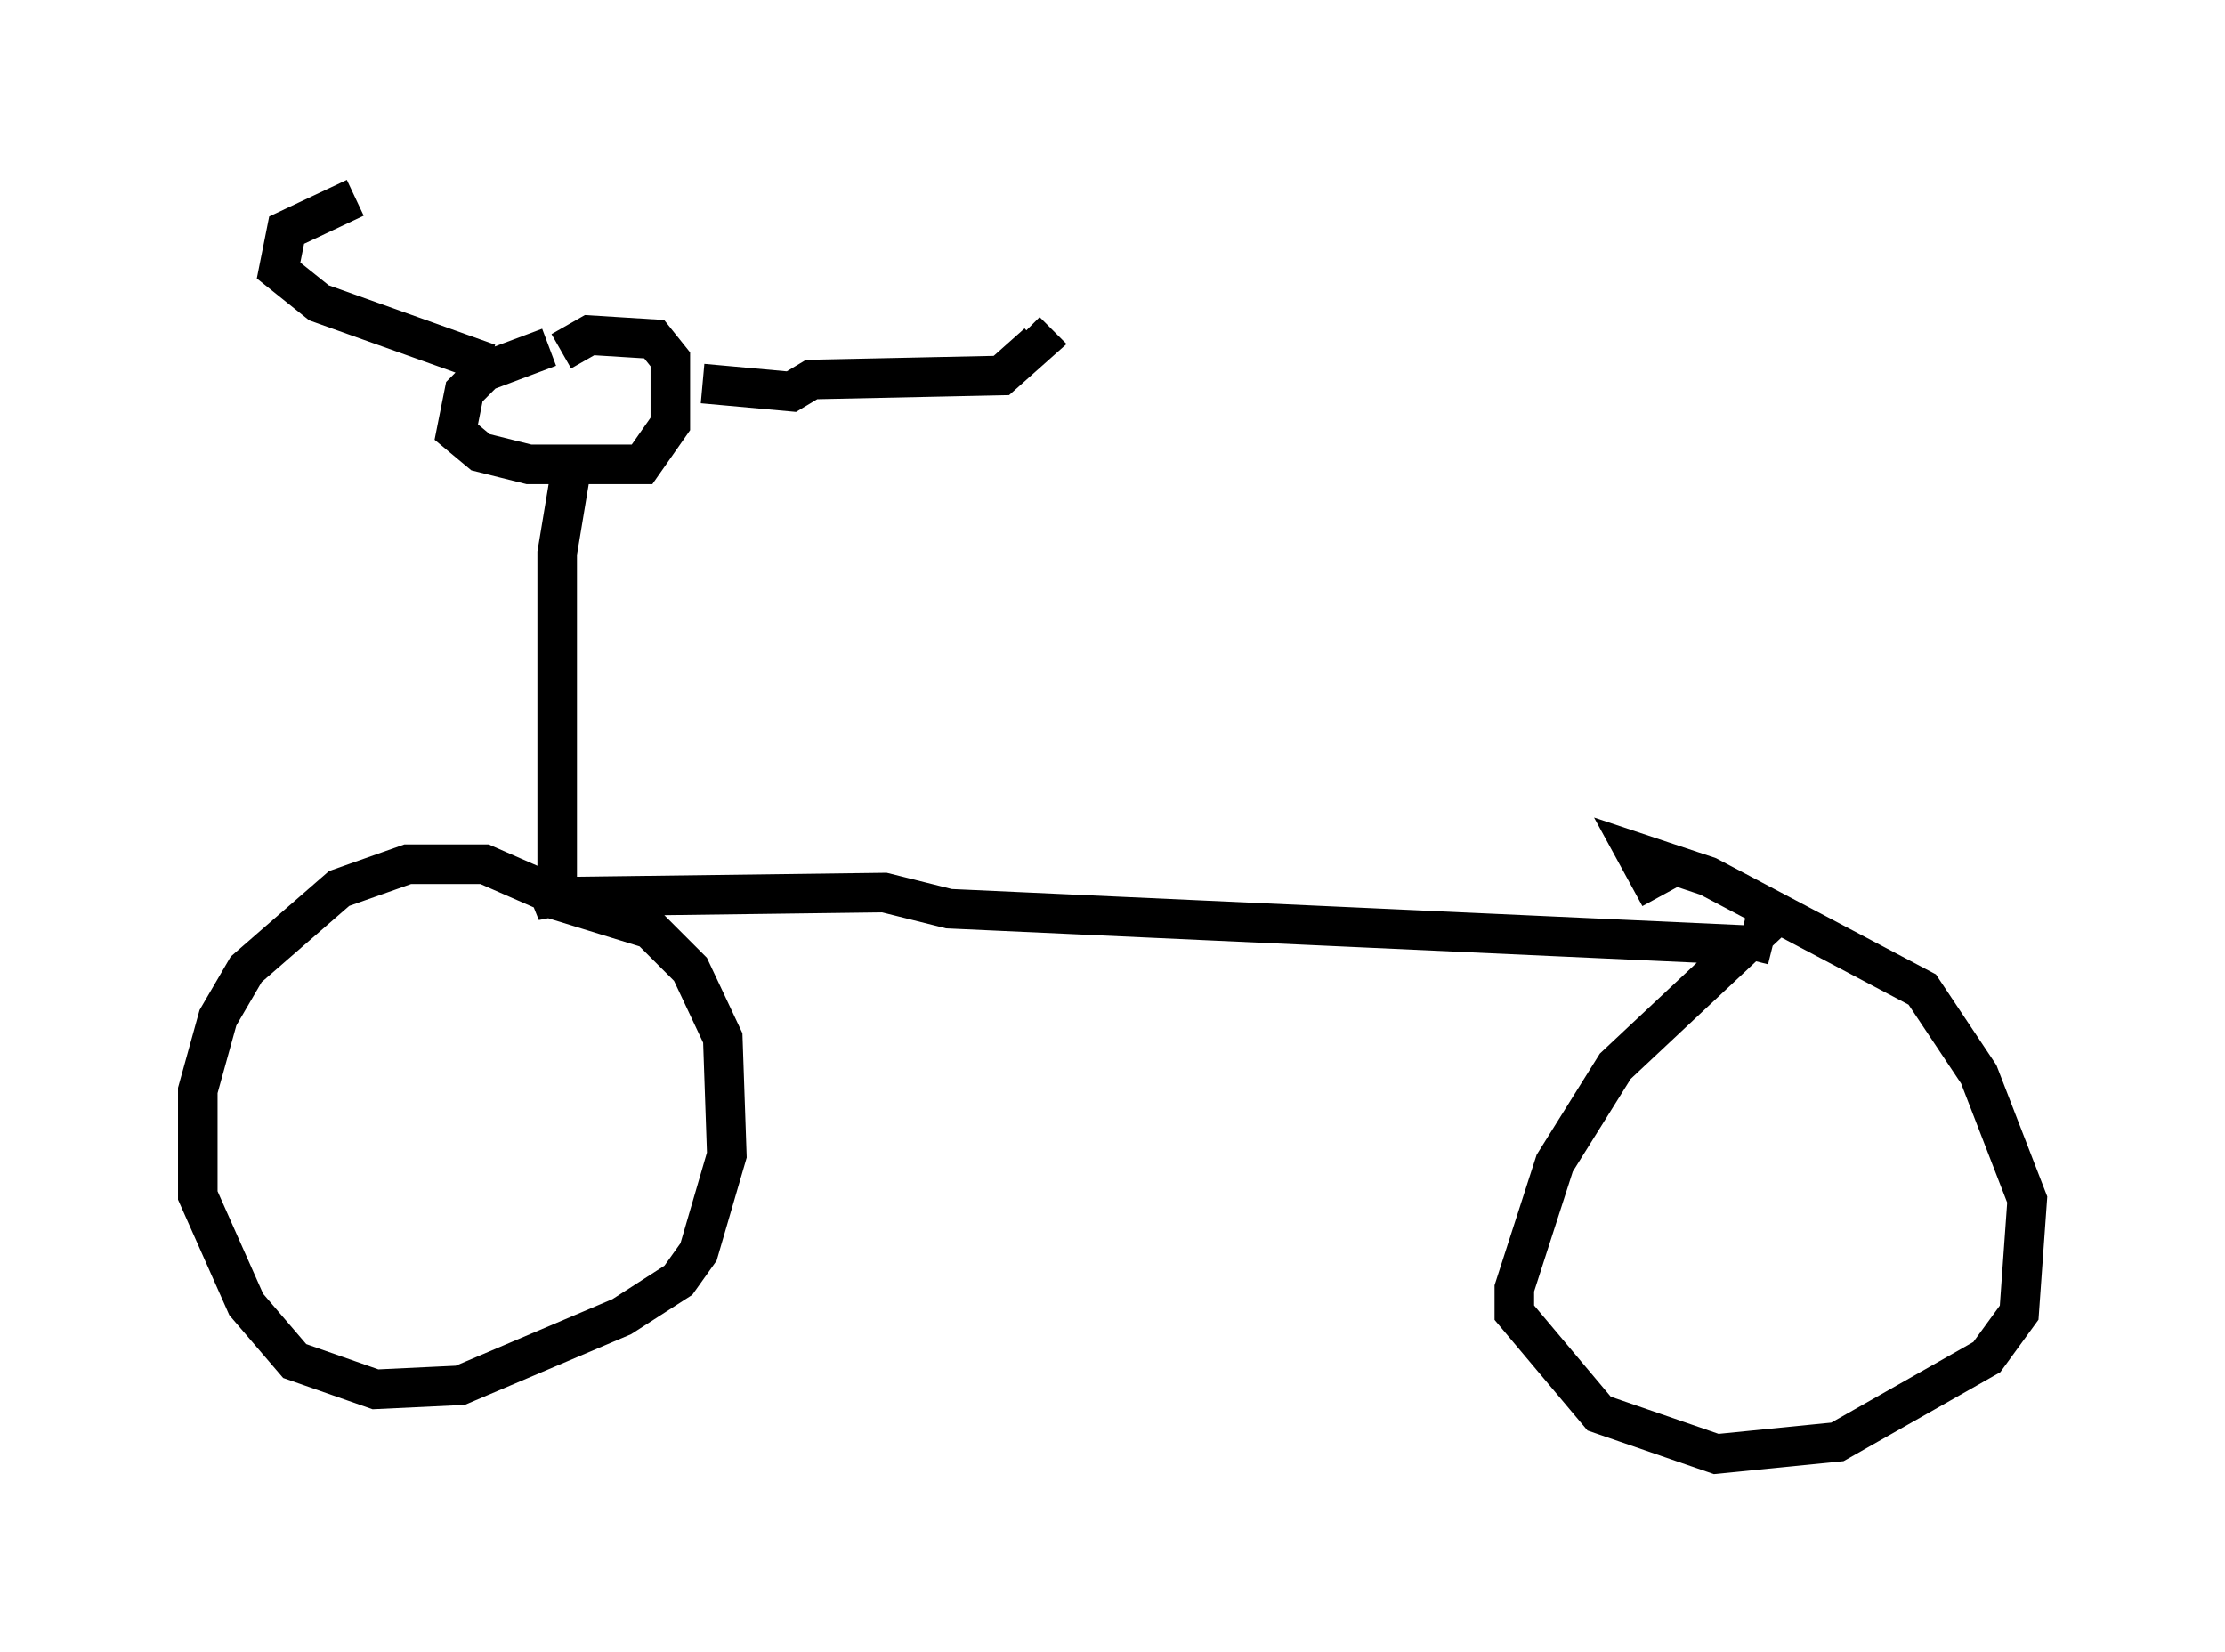 <?xml version="1.0" encoding="utf-8" ?>
<svg baseProfile="full" height="41.748" version="1.1" width="56.244" xmlns="http://www.w3.org/2000/svg" xmlns:ev="http://www.w3.org/2001/xml-events" xmlns:xlink="http://www.w3.org/1999/xlink"><defs /><rect fill="white" height="41.748" width="56.244" x="0" y="0" /><path d="M15.004, 8.981 m-1.123, -0.204 l-1.633, 0.613 -0.51, 0.51 l-0.204, 1.021 0.613, 0.51 l1.225, 0.306 2.858, 0.0 l0.715, -1.021 0.0, -1.633 l-0.408, -0.51 -1.633, -0.102 l-0.715, 0.408 m-1.838, 0.306 l-4.288, -1.531 -1.021, -0.817 l0.204, -1.021 1.735, -0.817 m8.779, 4.696 l2.246, 0.204 0.51, -0.306 l4.798, -0.102 0.919, -0.817 l-0.306, -0.306 m-11.536, 3.777 l-0.306, 1.838 0.0, 9.086 l-0.204, -0.51 -1.633, -0.715 l-1.94, 0.0 -1.735, 0.613 l-2.348, 2.042 -0.715, 1.225 l-0.51, 1.838 0.0, 2.654 l1.225, 2.756 1.225, 1.429 l2.042, 0.715 2.144, -0.102 l4.083, -1.735 1.429, -0.919 l0.51, -0.715 0.715, -2.45 l-0.102, -2.96 -0.817, -1.735 l-1.021, -1.021 -2.654, -0.817 m0.715, 0.0 l7.861, -0.102 1.633, 0.408 l20.111, 0.919 -3.267, 3.063 l-1.531, 2.45 -1.021, 3.165 l0.0, 0.613 2.144, 2.552 l2.96, 1.021 3.063, -0.306 l3.777, -2.144 0.817, -1.123 l0.204, -2.858 -1.225, -3.165 l-1.429, -2.144 -5.41, -2.858 l-1.838, -0.613 0.613, 1.123 m2.042, 1.021 l0.817, 0.204 " fill="none" stroke="black" stroke-width="1" /></svg>